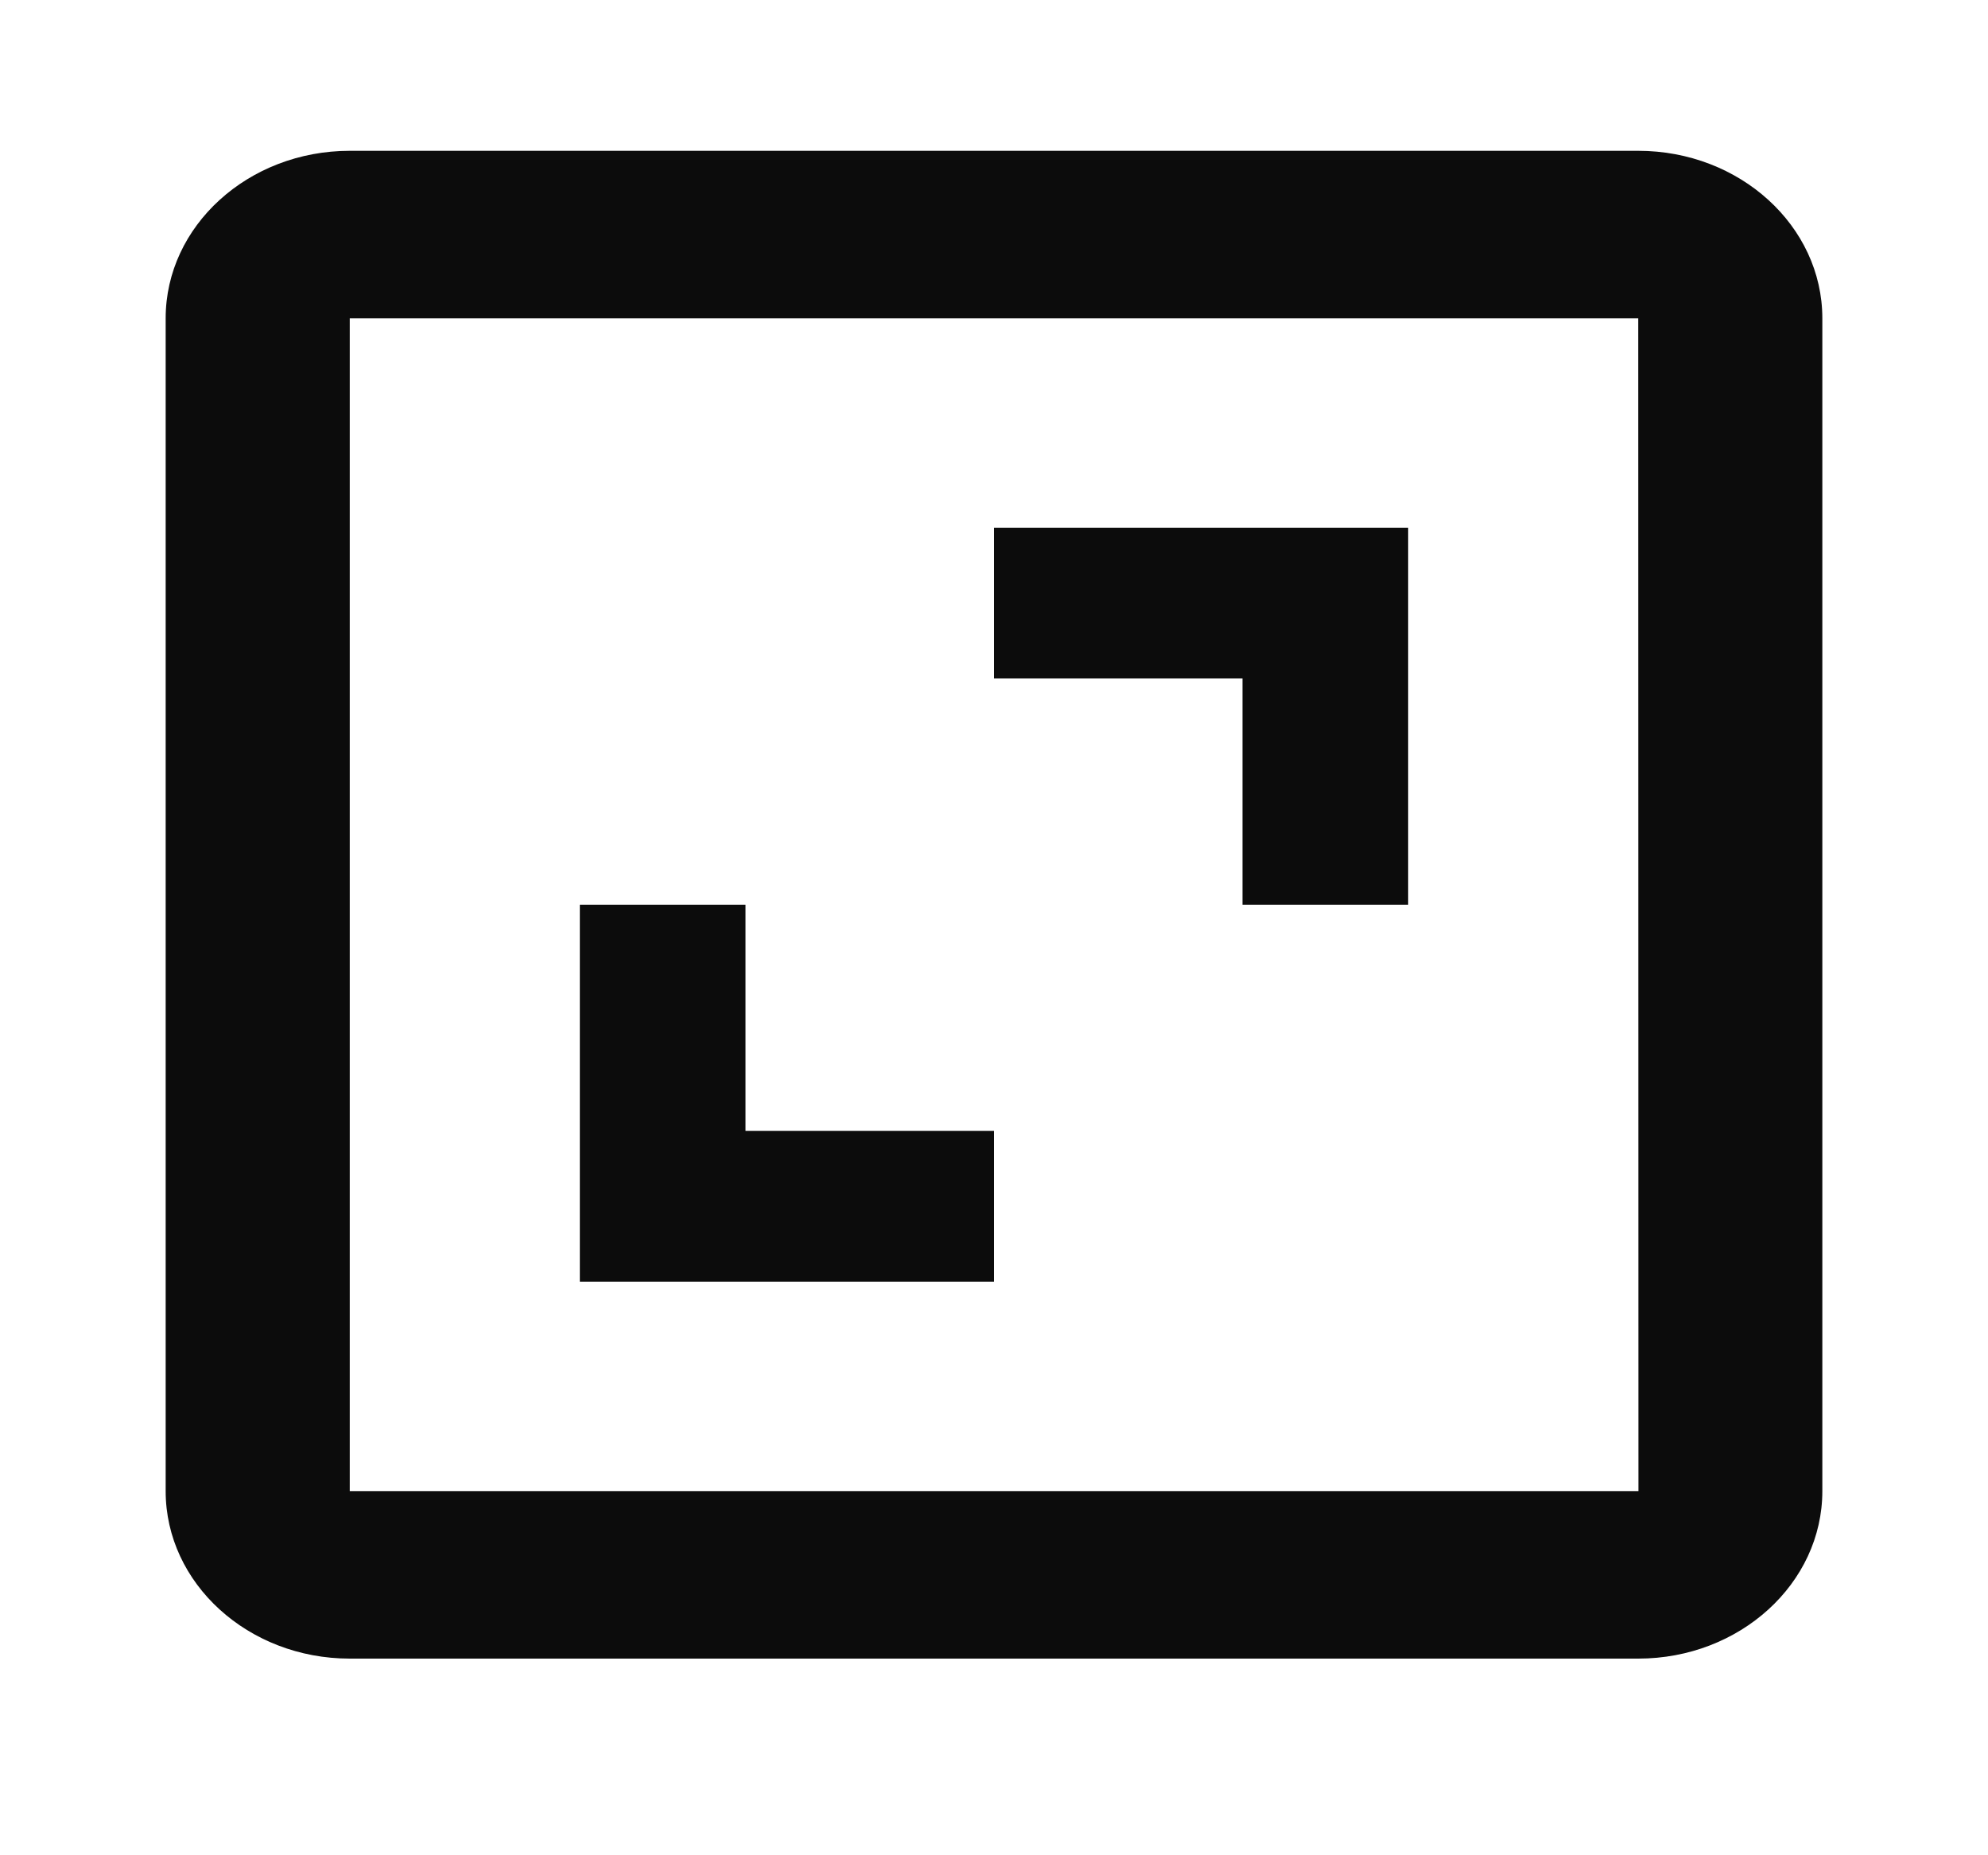 <svg width="30" height="28" viewBox="0 0 30 28" fill="none" xmlns="http://www.w3.org/2000/svg">
<path d="M2.5 4.804V22.504C2.5 23.898 3.746 25.032 5.278 25.032H24.722C26.254 25.032 27.5 23.898 27.5 22.504V4.804C27.5 3.41 26.254 2.276 24.722 2.276H5.278C3.746 2.276 2.5 3.41 2.5 4.804ZM24.725 22.504H5.278V4.804H24.722L24.725 22.504Z" fill="#0C0C0C"/>
<path d="M18.75 13.654H21.25V7.965H15V10.24H18.75V13.654ZM15 17.067H11.25V13.654H8.75V19.343H15V17.067Z" fill="#0C0C0C"/>
</svg>
